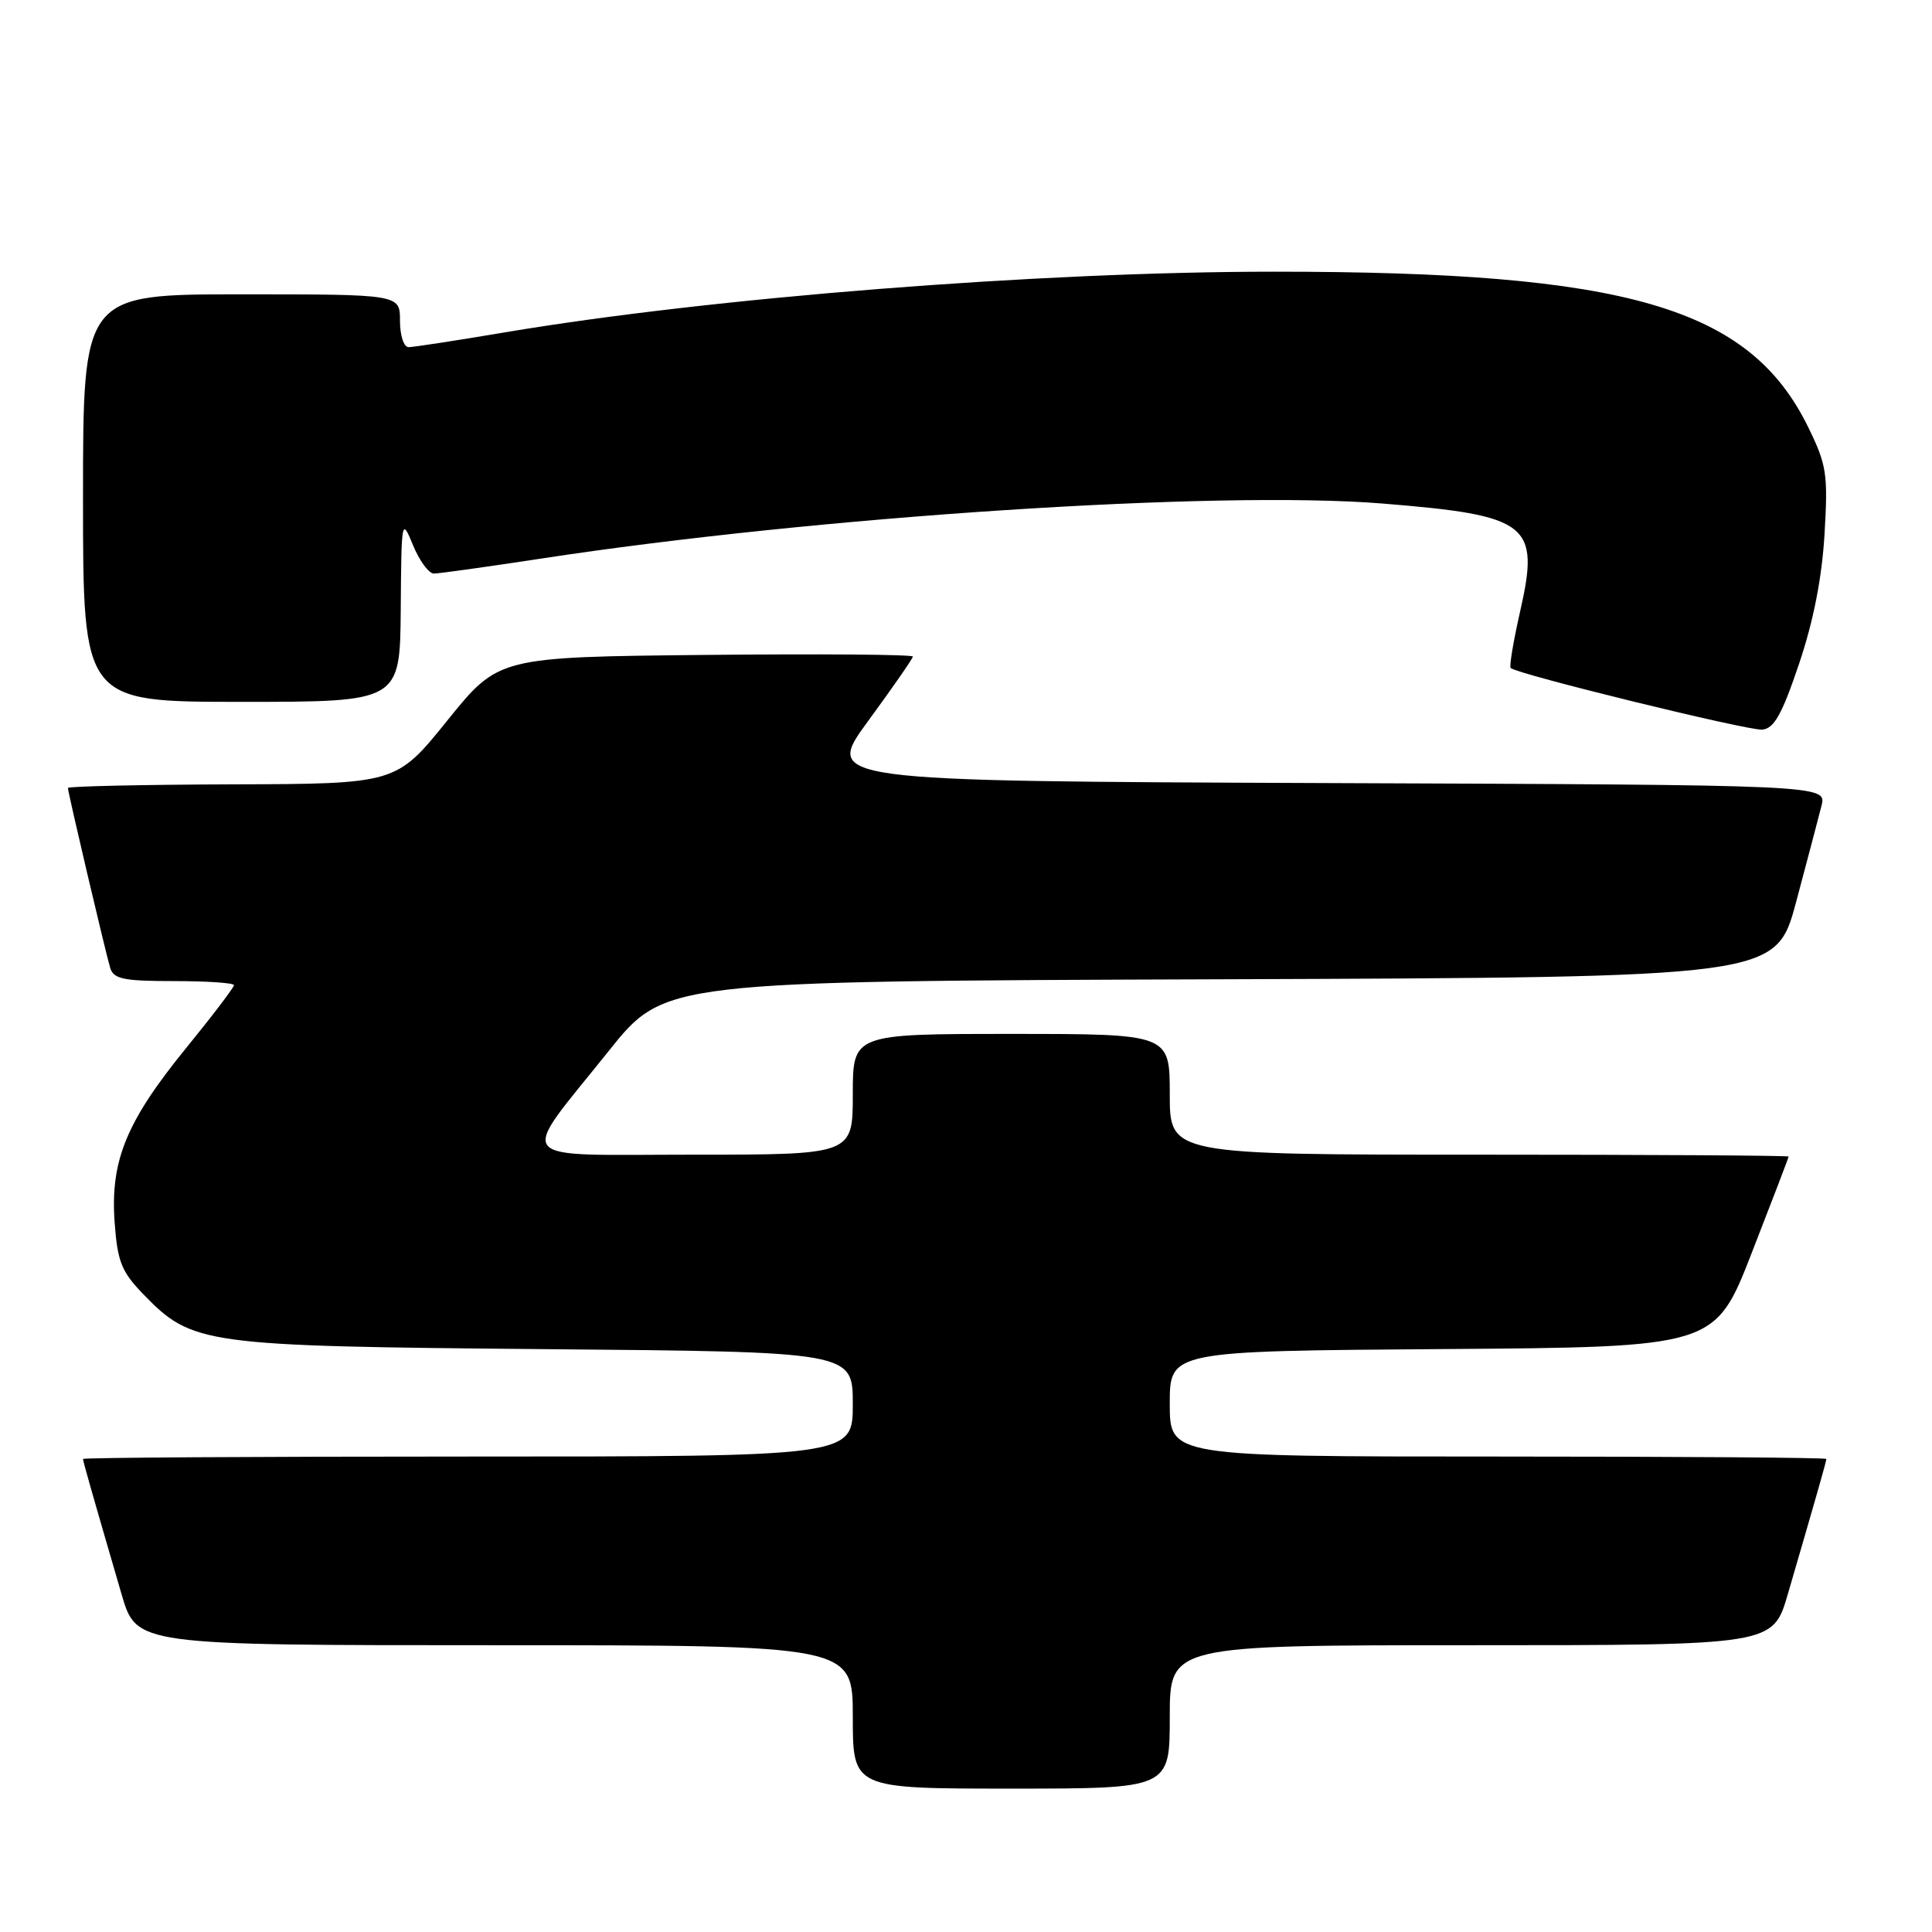 <?xml version="1.0" encoding="UTF-8" standalone="no"?>
<!DOCTYPE svg PUBLIC "-//W3C//DTD SVG 1.1//EN" "http://www.w3.org/Graphics/SVG/1.1/DTD/svg11.dtd" >
<svg xmlns="http://www.w3.org/2000/svg" xmlns:xlink="http://www.w3.org/1999/xlink" version="1.1" viewBox="0 0 256 256">
 <g >
 <path fill="currentColor"
d=" M 155.00 227.50 C 155.00 218.00 155.00 218.00 194.96 218.00 C 234.92 218.00 234.92 218.00 236.89 211.25 C 240.84 197.71 242.00 193.63 242.00 193.32 C 242.00 193.14 222.43 193.00 198.50 193.00 C 155.00 193.00 155.00 193.00 155.00 186.01 C 155.00 179.02 155.00 179.02 191.13 178.76 C 227.25 178.50 227.25 178.50 232.12 166.00 C 234.80 159.12 237.00 153.39 237.00 153.25 C 237.00 153.11 218.55 153.00 196.00 153.00 C 155.00 153.00 155.00 153.00 155.00 145.00 C 155.00 137.00 155.00 137.00 134.00 137.00 C 113.00 137.00 113.00 137.00 113.00 145.00 C 113.00 153.00 113.00 153.00 91.96 153.00 C 67.41 153.00 68.55 154.40 80.66 139.26 C 88.05 130.01 88.05 130.01 161.69 129.76 C 235.32 129.50 235.32 129.50 238.00 119.50 C 239.47 114.00 240.98 108.27 241.36 106.76 C 242.03 104.01 242.03 104.01 175.61 103.76 C 109.19 103.50 109.19 103.50 115.06 95.50 C 118.28 91.10 120.94 87.28 120.96 87.00 C 120.98 86.72 108.64 86.63 93.53 86.78 C 66.06 87.06 66.06 87.06 59.28 95.46 C 52.50 103.87 52.50 103.87 30.75 103.93 C 18.79 103.97 9.00 104.19 9.00 104.41 C 9.00 105.01 13.98 126.18 14.60 128.25 C 15.05 129.73 16.38 130.00 23.07 130.00 C 27.43 130.00 31.00 130.24 31.00 130.54 C 31.00 130.84 28.14 134.61 24.63 138.91 C 16.73 148.62 14.60 153.82 15.19 161.98 C 15.57 167.18 16.10 168.50 18.97 171.47 C 25.49 178.19 26.80 178.37 72.25 178.77 C 113.00 179.12 113.00 179.12 113.00 186.06 C 113.00 193.00 113.00 193.00 62.00 193.00 C 33.95 193.00 11.00 193.14 11.00 193.32 C 11.00 193.63 12.16 197.71 16.11 211.25 C 18.08 218.00 18.08 218.00 65.54 218.00 C 113.00 218.00 113.00 218.00 113.00 227.50 C 113.00 237.00 113.00 237.00 134.00 237.00 C 155.00 237.00 155.00 237.00 155.00 227.50 Z  M 238.37 88.00 C 240.29 82.33 241.41 76.60 241.76 70.79 C 242.23 62.81 242.05 61.62 239.60 56.61 C 231.82 40.71 215.65 36.00 168.87 36.00 C 137.71 36.00 94.35 39.42 66.89 44.04 C 60.50 45.12 54.77 46.00 54.14 46.00 C 53.50 46.00 53.00 44.45 53.00 42.50 C 53.00 39.00 53.00 39.00 32.00 39.00 C 11.00 39.00 11.00 39.00 11.00 66.00 C 11.00 93.00 11.00 93.00 32.00 93.00 C 53.00 93.00 53.00 93.00 53.10 80.75 C 53.19 68.73 53.22 68.57 54.73 72.25 C 55.58 74.31 56.82 76.00 57.49 76.00 C 58.16 76.00 64.51 75.11 71.60 74.03 C 108.16 68.43 161.29 64.95 183.18 66.72 C 202.64 68.30 204.07 69.41 201.42 81.04 C 200.53 84.95 199.97 88.31 200.17 88.51 C 200.99 89.33 231.65 96.84 233.50 96.68 C 235.07 96.54 236.12 94.68 238.37 88.00 Z "/>
</g>
</svg>